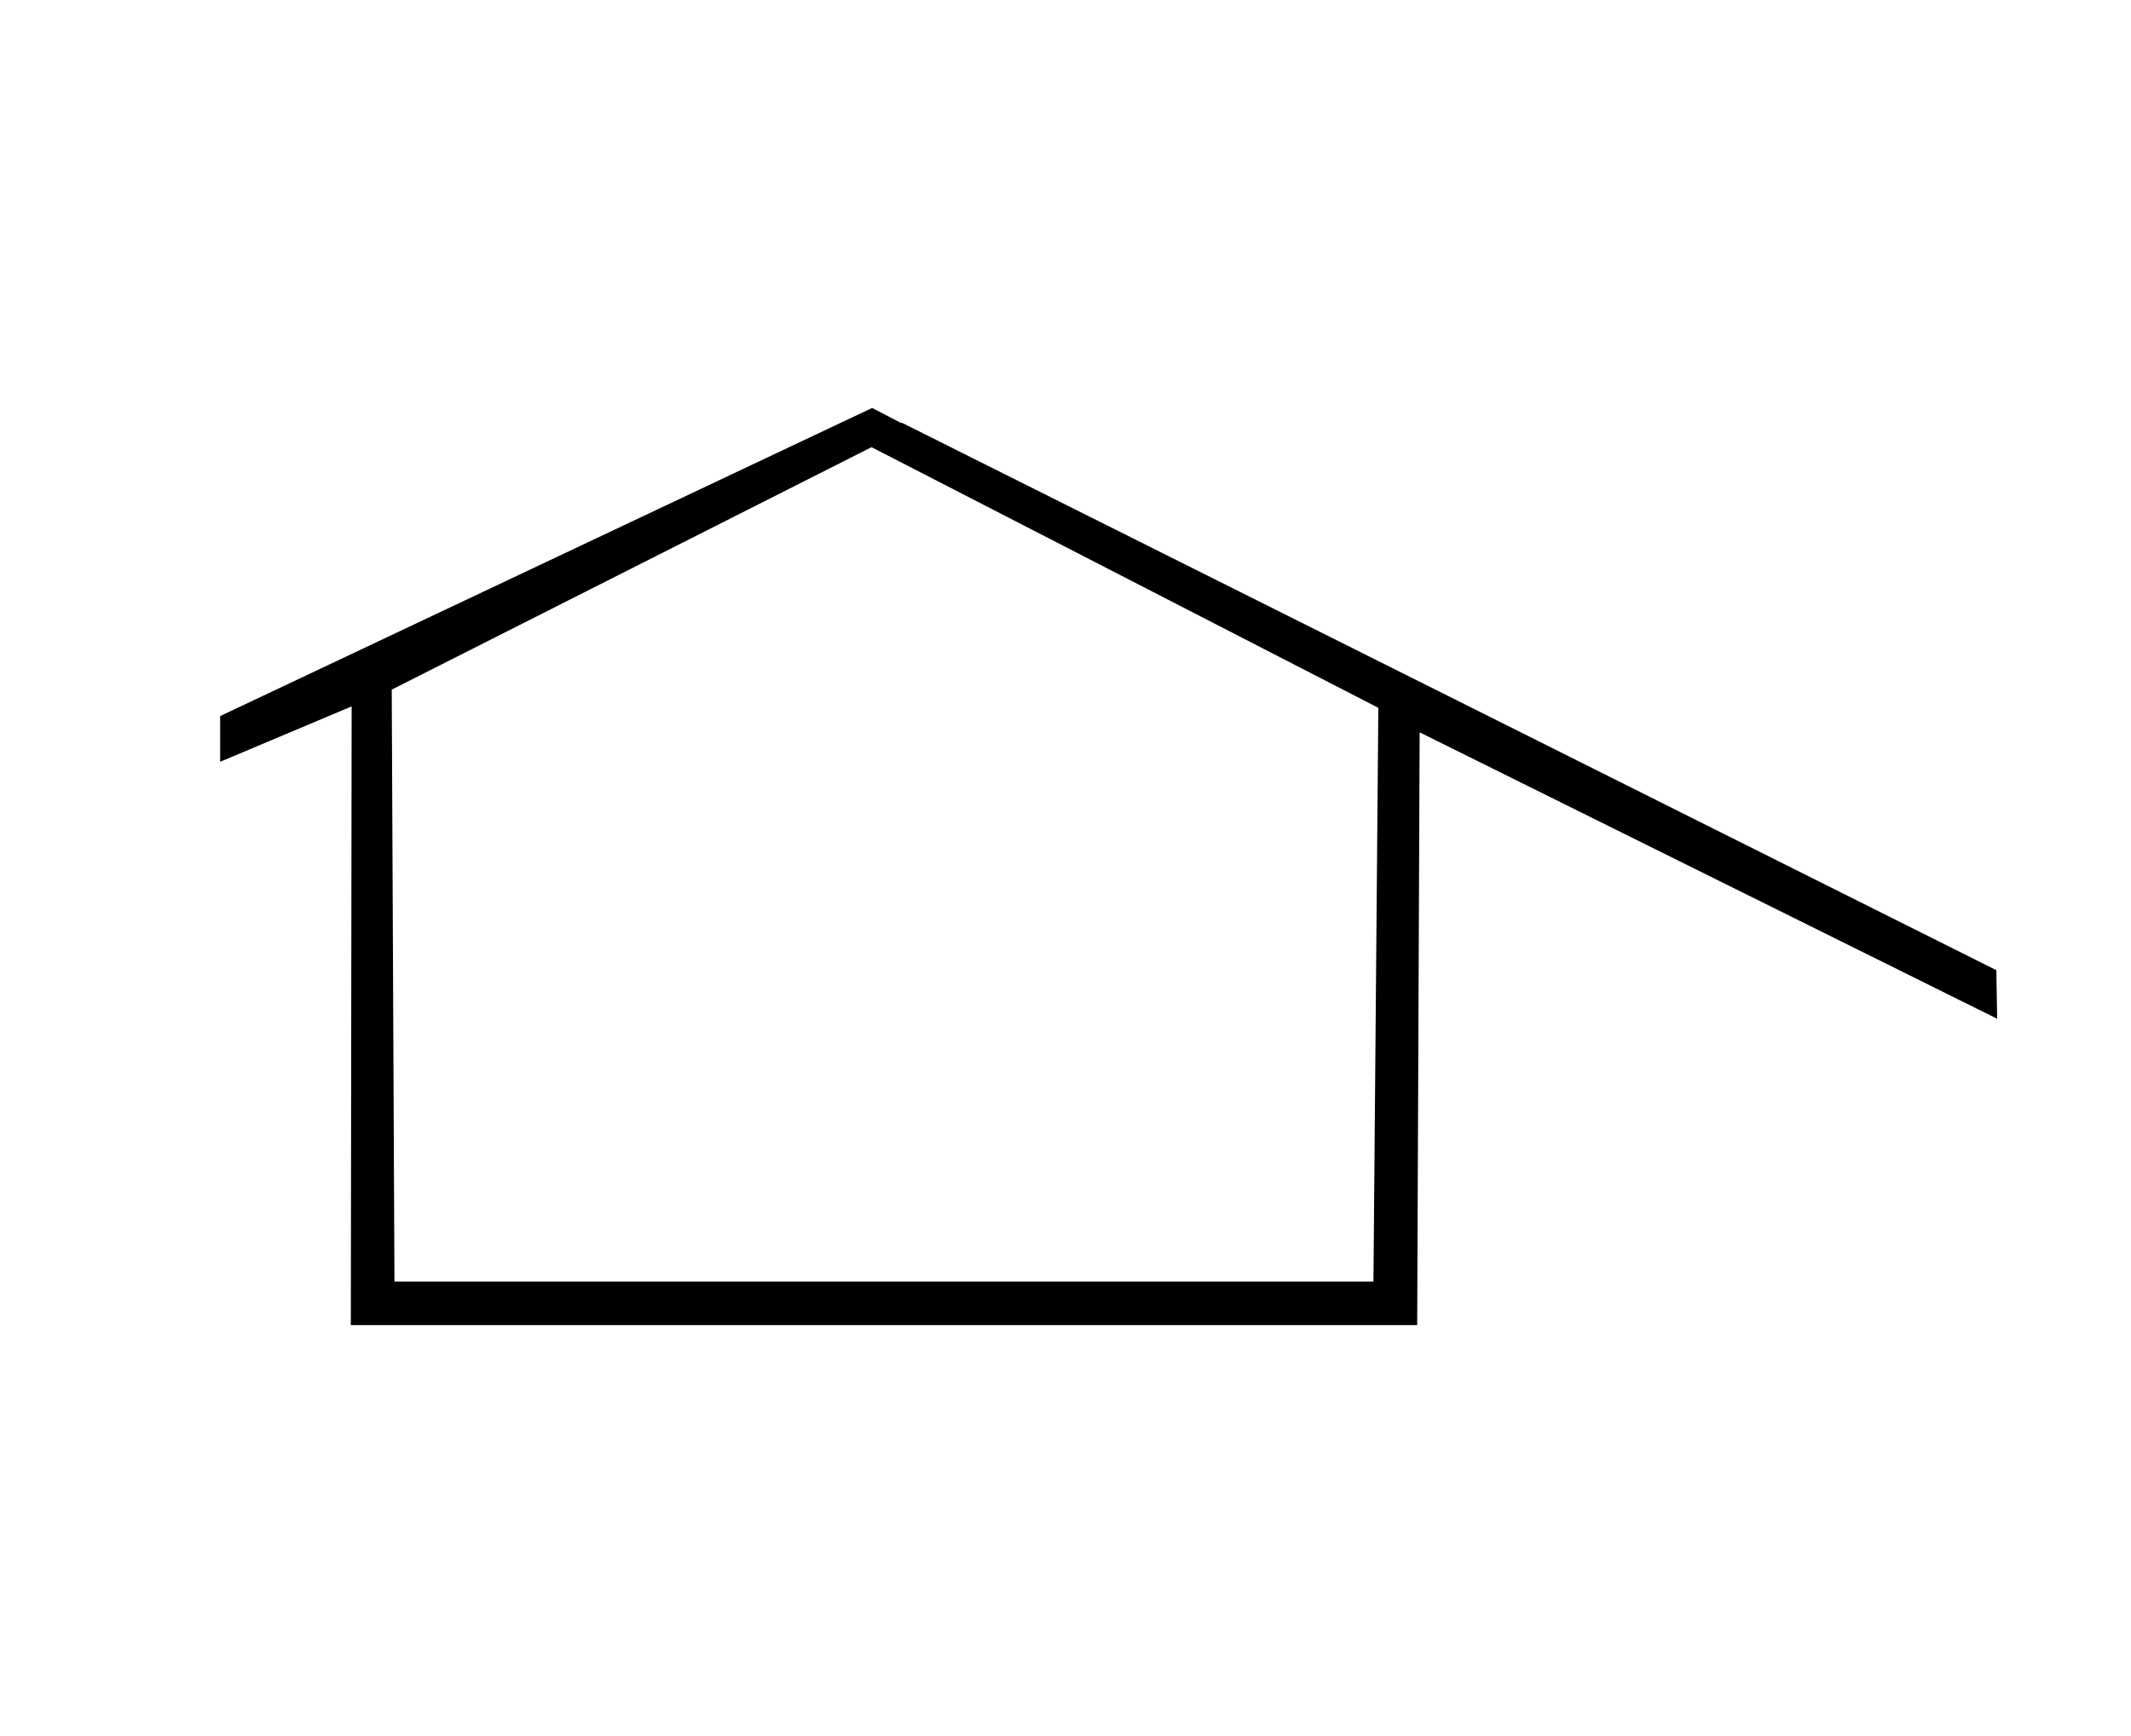 <?xml version="1.0" standalone="no"?>
<!DOCTYPE svg PUBLIC "-//W3C//DTD SVG 1.1//EN" "http://www.w3.org/Graphics/SVG/1.1/DTD/svg11.dtd" >
<svg xmlns="http://www.w3.org/2000/svg" xmlns:xlink="http://www.w3.org/1999/xlink" version="1.1" viewBox="-10 0 1227 1000">
  <g transform="matrix(1 0 0 -1 0 800)">
   <path fill="currentColor"
d="M116.762 387.613v-26.318l75.709 31.89l-0.472 -356.311h613.992l1.419 341.372l332.516 -164.94l-0.466 27.974l-630.313 315.333l-0.148 -0.295c-5.616 2.912 -11.232 5.824 -16.849 8.737zM217.124 61.973l-1.566 340.878
l276.266 139.626l291.803 -150.11l-2.817 -330.394h-563.685z" />
  </g>

</svg>
